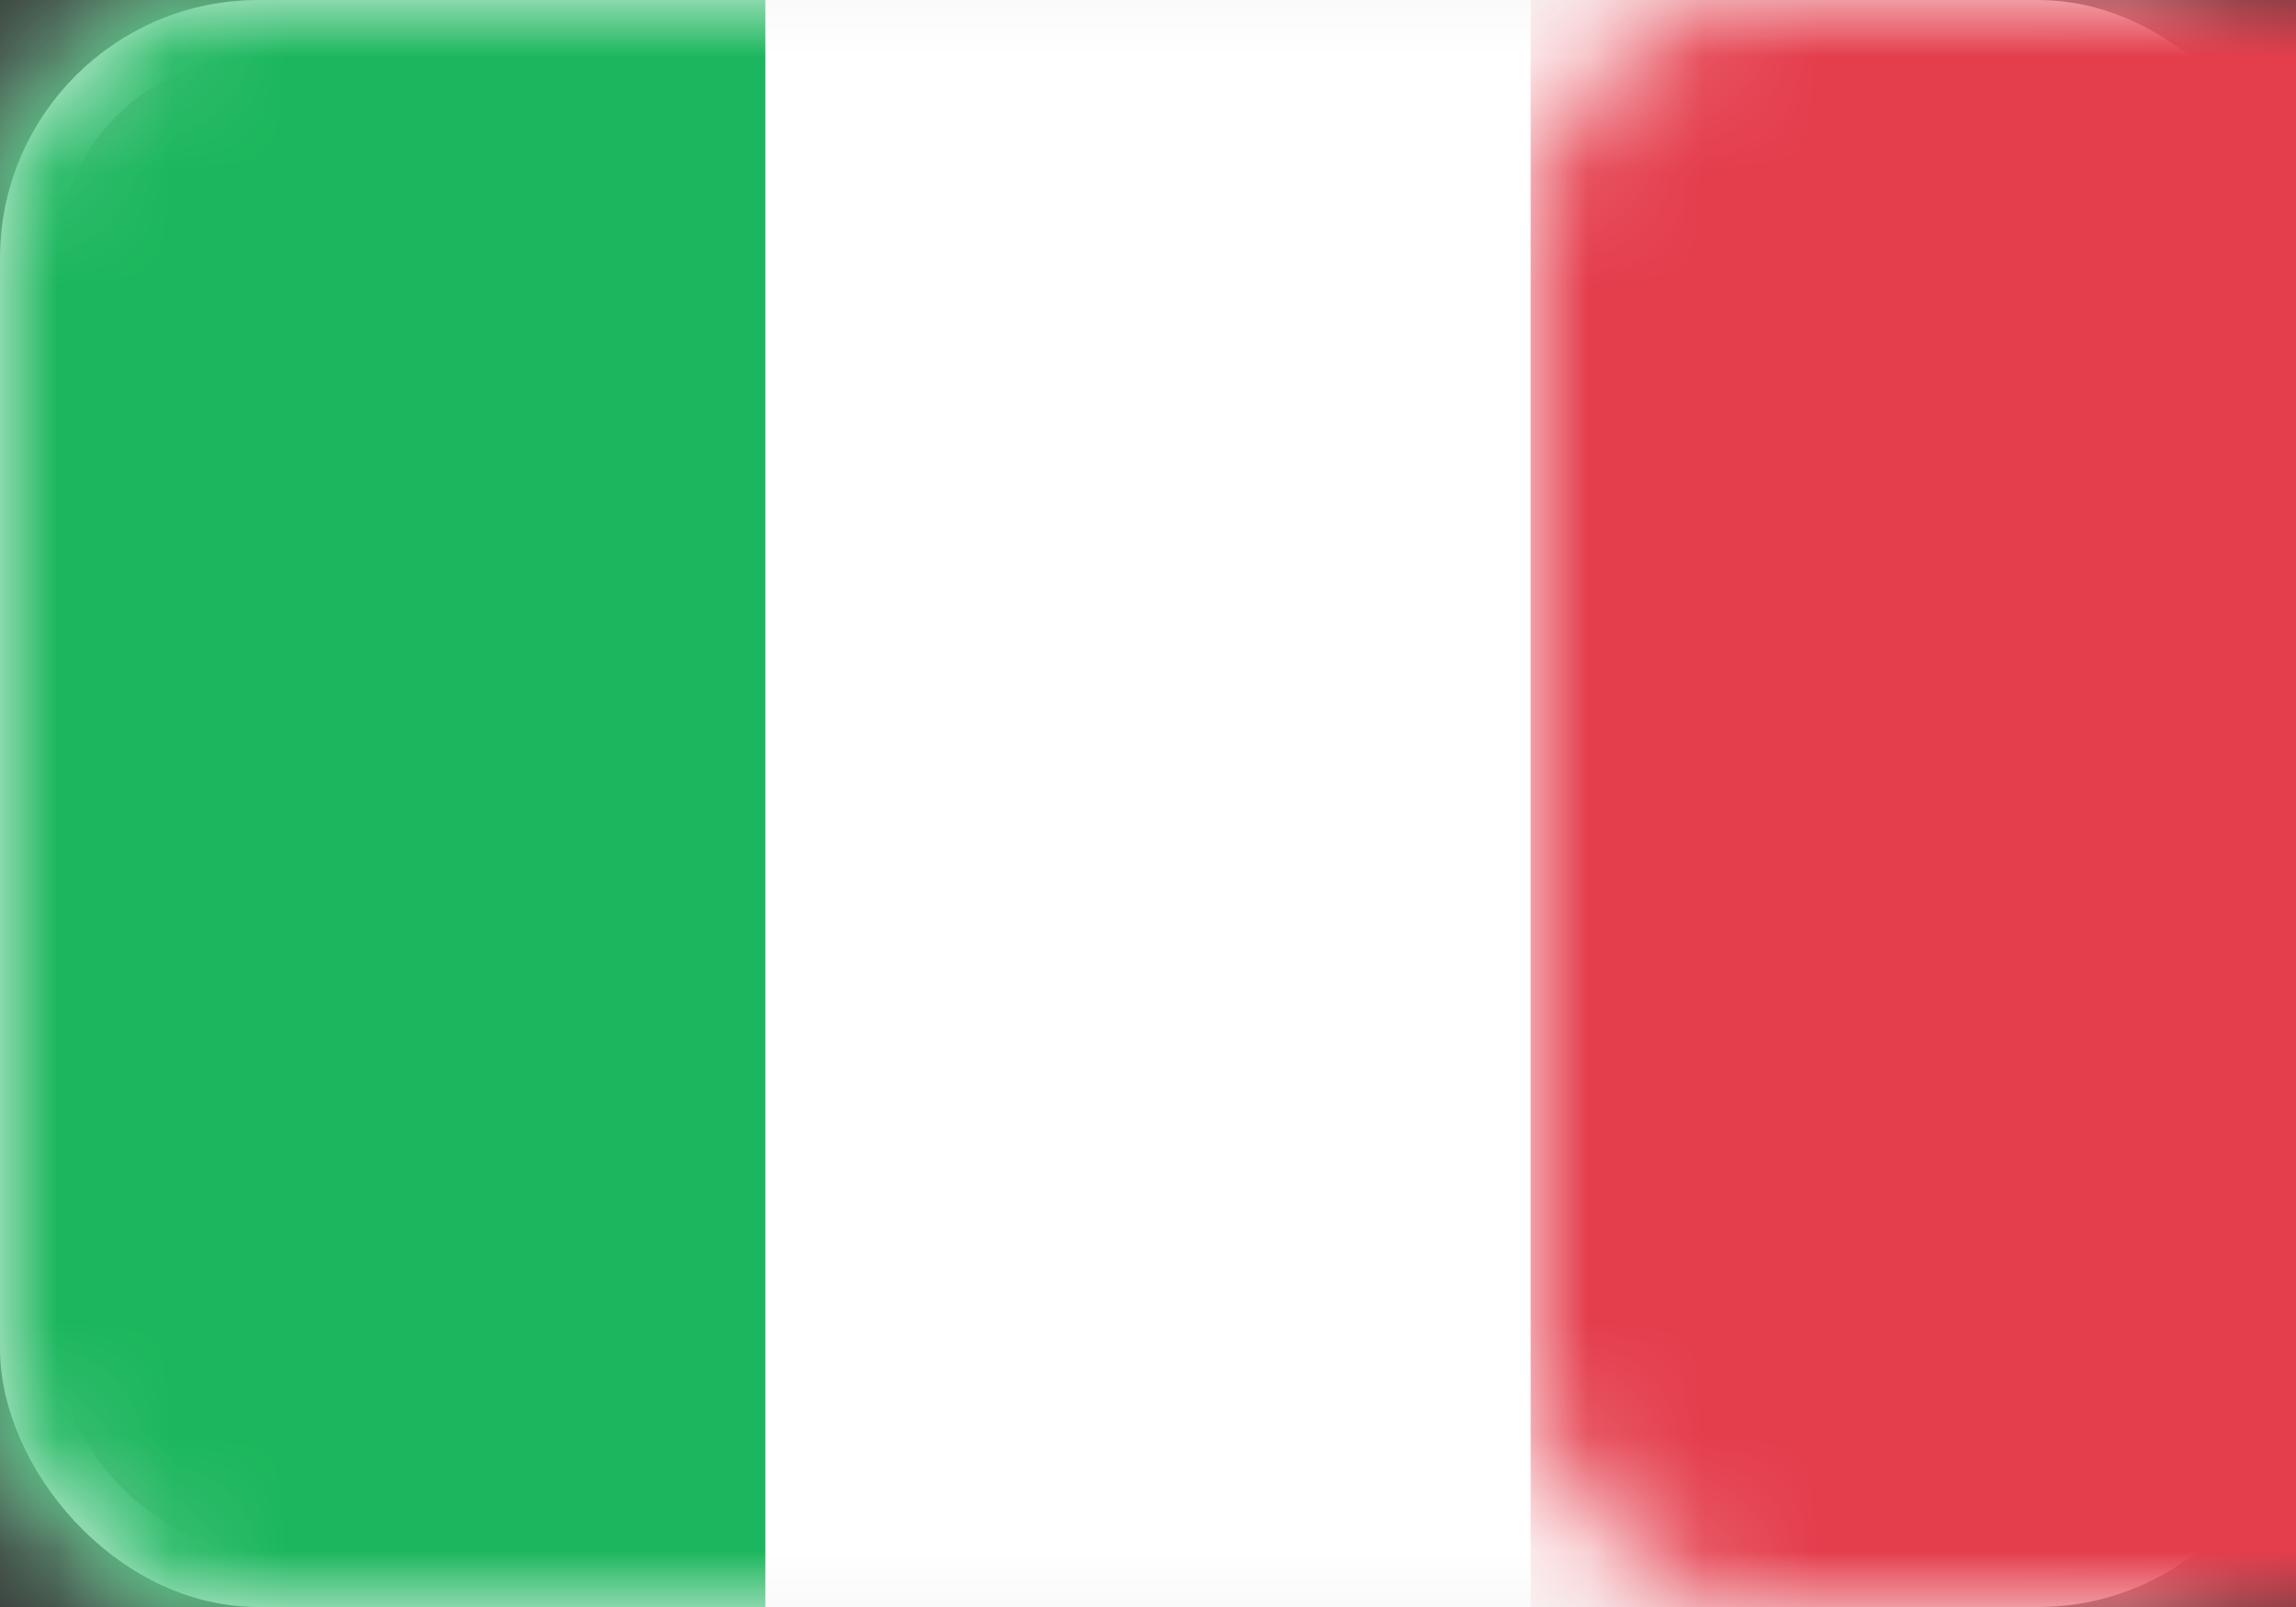 <?xml version="1.0" encoding="UTF-8"?>
<svg width="20px" height="14px" viewBox="0 0 20 14" version="1.1" xmlns="http://www.w3.org/2000/svg" xmlns:xlink="http://www.w3.org/1999/xlink">
    <rect x="0" y="0" width="20" height="14" fill="#333333" stroke="none"/>
    <!-- Generator: Sketch 53.1 (72631) - https://sketchapp.com -->
    <title>flag-it</title>
    <desc>Created with Sketch.</desc>
    <defs>
        <rect id="path-1" x="0" y="0" width="20" height="14" rx="2"></rect>
    </defs>
    <g id="flag-it" stroke="none" stroke-width="1" fill="none" fill-rule="evenodd">
        <g id="IT-Copy">
            <mask id="mask-2" fill="white">
                <use xlink:href="#path-1"></use>
            </mask>
            <rect stroke="#F5F5F5" stroke-width="0.5" x="0.25" y="0.25" width="19.5" height="13.5" rx="2"></rect>
            <rect id="Rectangle" fill="#FFFFFF" mask="url(#mask-2)" x="0" y="0" width="20" height="14"></rect>
            <rect id="Mask" fill="#E43D4C" mask="url(#mask-2)" x="13.333" y="0" width="6.667" height="14"></rect>
            <rect id="Rectangle-2" fill="#1BB65D" mask="url(#mask-2)" x="0" y="0" width="6.667" height="14"></rect>
        </g>
    </g>
</svg>